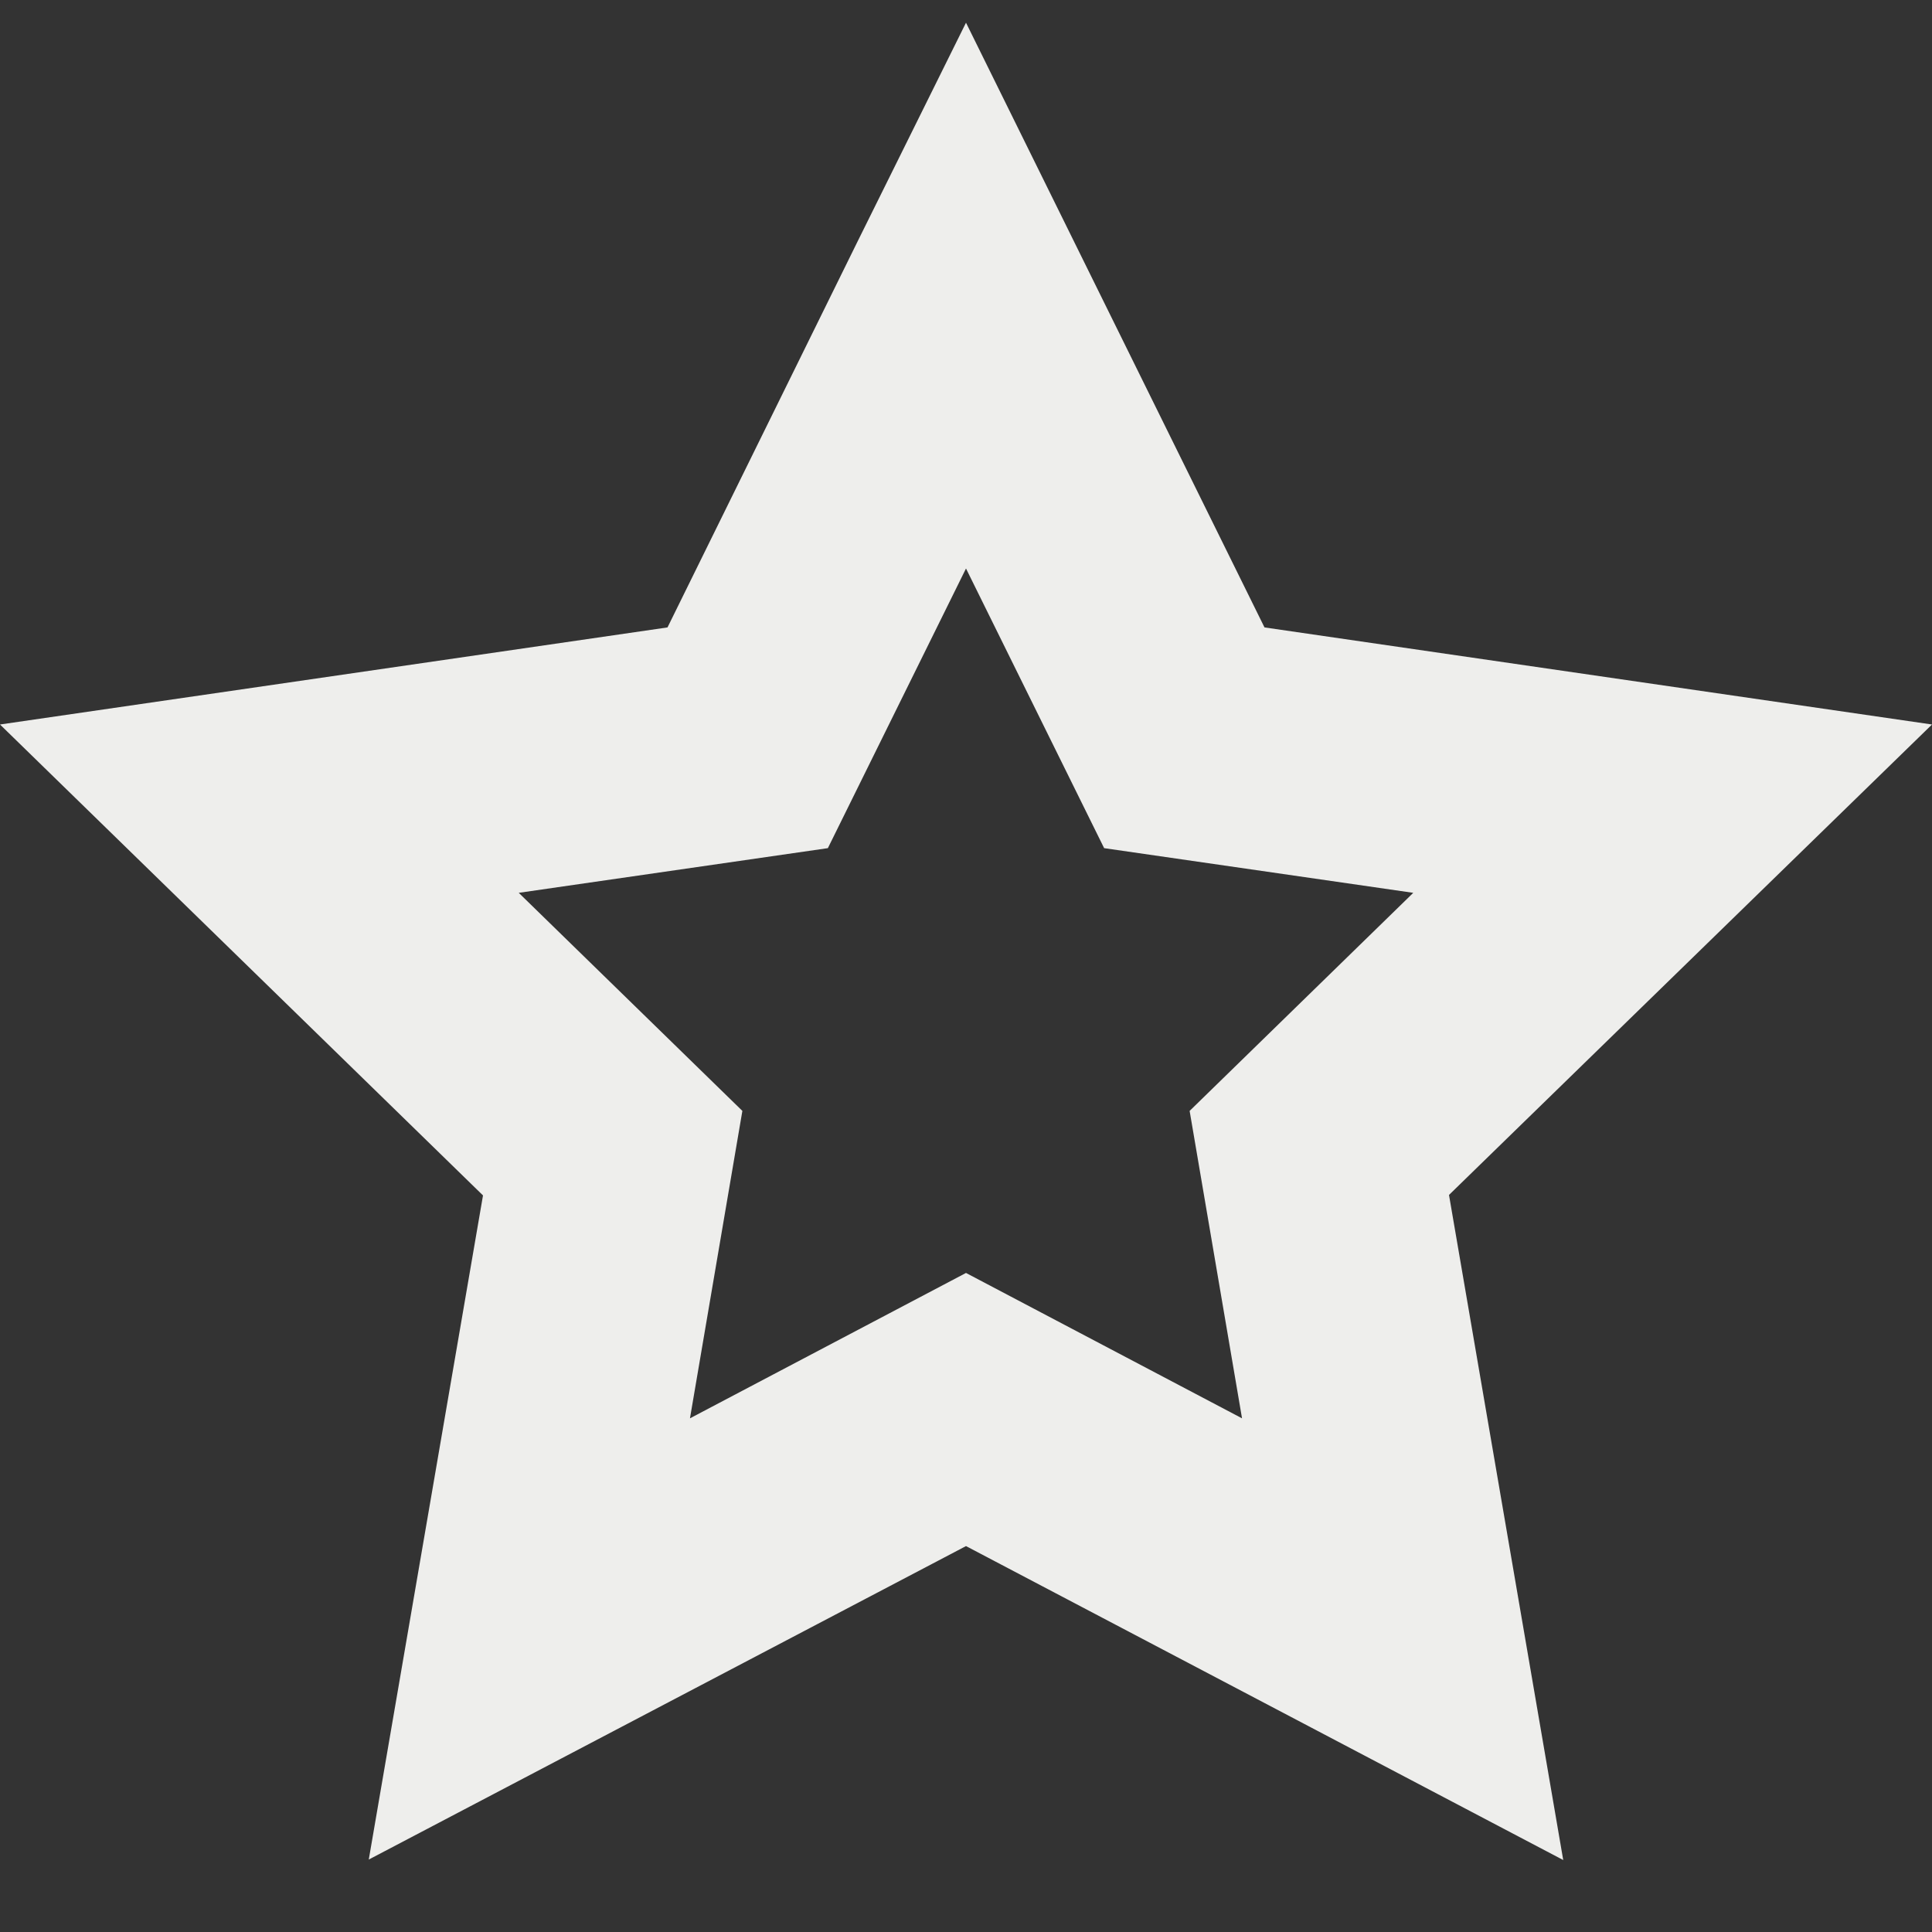 <svg height="8" width="8" xmlns="http://www.w3.org/2000/svg">
    <rect width="100%" height="100%" fill="#333333" stroke="none"/>
    <style
        type="text/css"
        id="current-color-scheme">
        .ColorScheme-Text {
            color:#eeeeec;
        }
    </style>
    <path d="M4 .094l-.45.908-.786 1.596L0 3l2 1.95L1.527 7.7 4 6.402l2.473 1.3L6 4.948 8 3l-2.764-.402zm0 2.26l.572 1.158 1.28.185-.926.903.217 1.273L4 5.271l-1.143.602.217-1.273-.926-.903 1.28-.185z" style="fill:currentColor;fill-opacity:1;stroke:none" class="ColorScheme-Text"/>
</svg>
